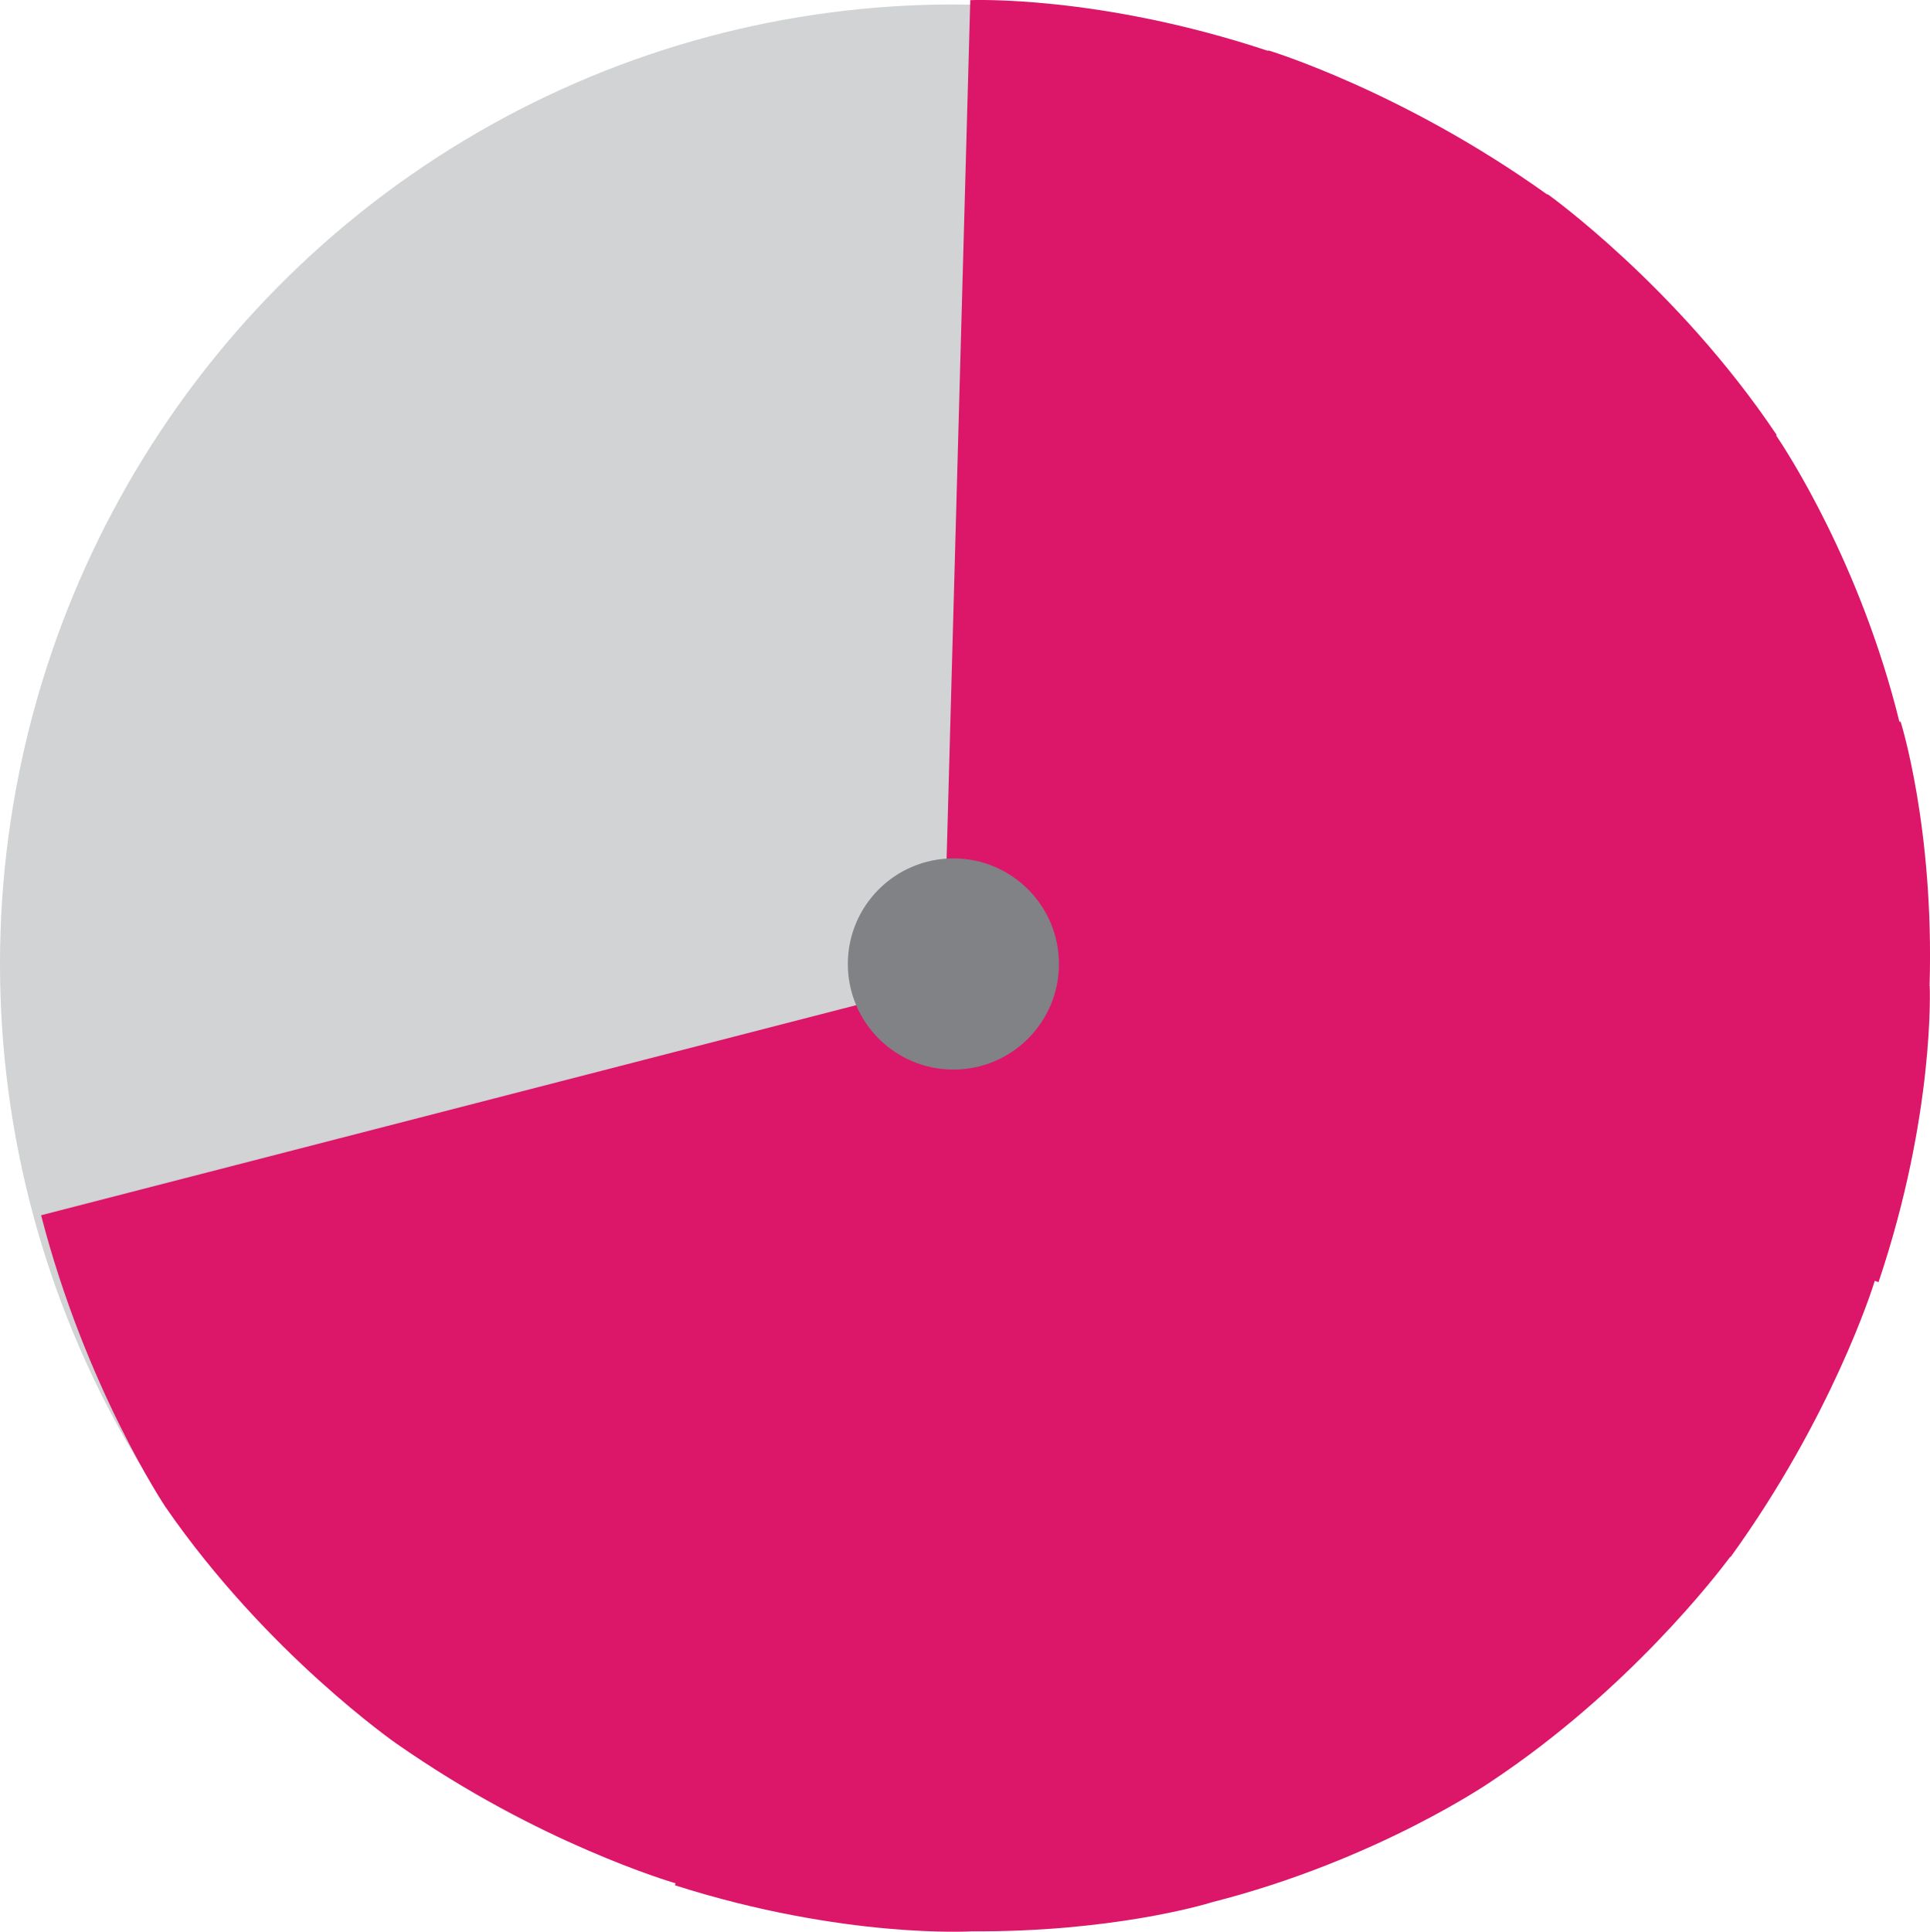 <?xml version="1.0" encoding="UTF-8"?>
<svg id="Layer_2" xmlns="http://www.w3.org/2000/svg" viewBox="0 0 133.85 133.94">
  <defs>
    <style>
      .cls-1 {
        fill: #808285;
      }

      .cls-2 {
        fill: #dc176a;
      }

      .cls-3 {
        fill: #d1d3d4;
      }
    </style>
  </defs>
  <g id="Layer_1-2" data-name="Layer_1">
    <ellipse class="cls-3" cx="66.12" cy="66.84" rx="66.12" ry="66.53"/>
    <path class="cls-2" d="M133.82,68.36c.33-10.97-2.01-18.33-2.01-18.33l-.08.02c-2.72-11.03-7.87-18.86-8.55-19.86l.04-.03c-6.88-10.27-15.89-16.7-15.89-16.7l-.02.03c-10.08-7.21-19.36-10-19.36-10v.04C76.19-.38,67.29.01,67.29.01l-1.7,61.7.77.05c-2.54.64-4.43,2.92-4.43,5.64,0,.62.1,1.21.28,1.77l-.1-.18L2.85,84.26c3.08,11.94,8.62,20.22,8.62,20.22,7,10.15,16.03,16.42,16.03,16.42,9.95,6.93,19.05,9.59,19.35,9.68l-.04.14c11.75,3.74,20.59,3.19,20.59,3.19h0c9.58.06,16.04-1.82,16.63-2.01,11.54-2.93,19.45-8.42,19.45-8.42h0c9.44-6.28,15.61-14.31,16.52-15.54l.02.02c6.99-9.67,9.83-18.58,10-19.15l.26.09c3.94-11.68,3.55-20.53,3.55-20.53h-.02Z"/>
    <circle class="cls-1" cx="66.12" cy="66.84" r="7.32"/>
  </g>
</svg>